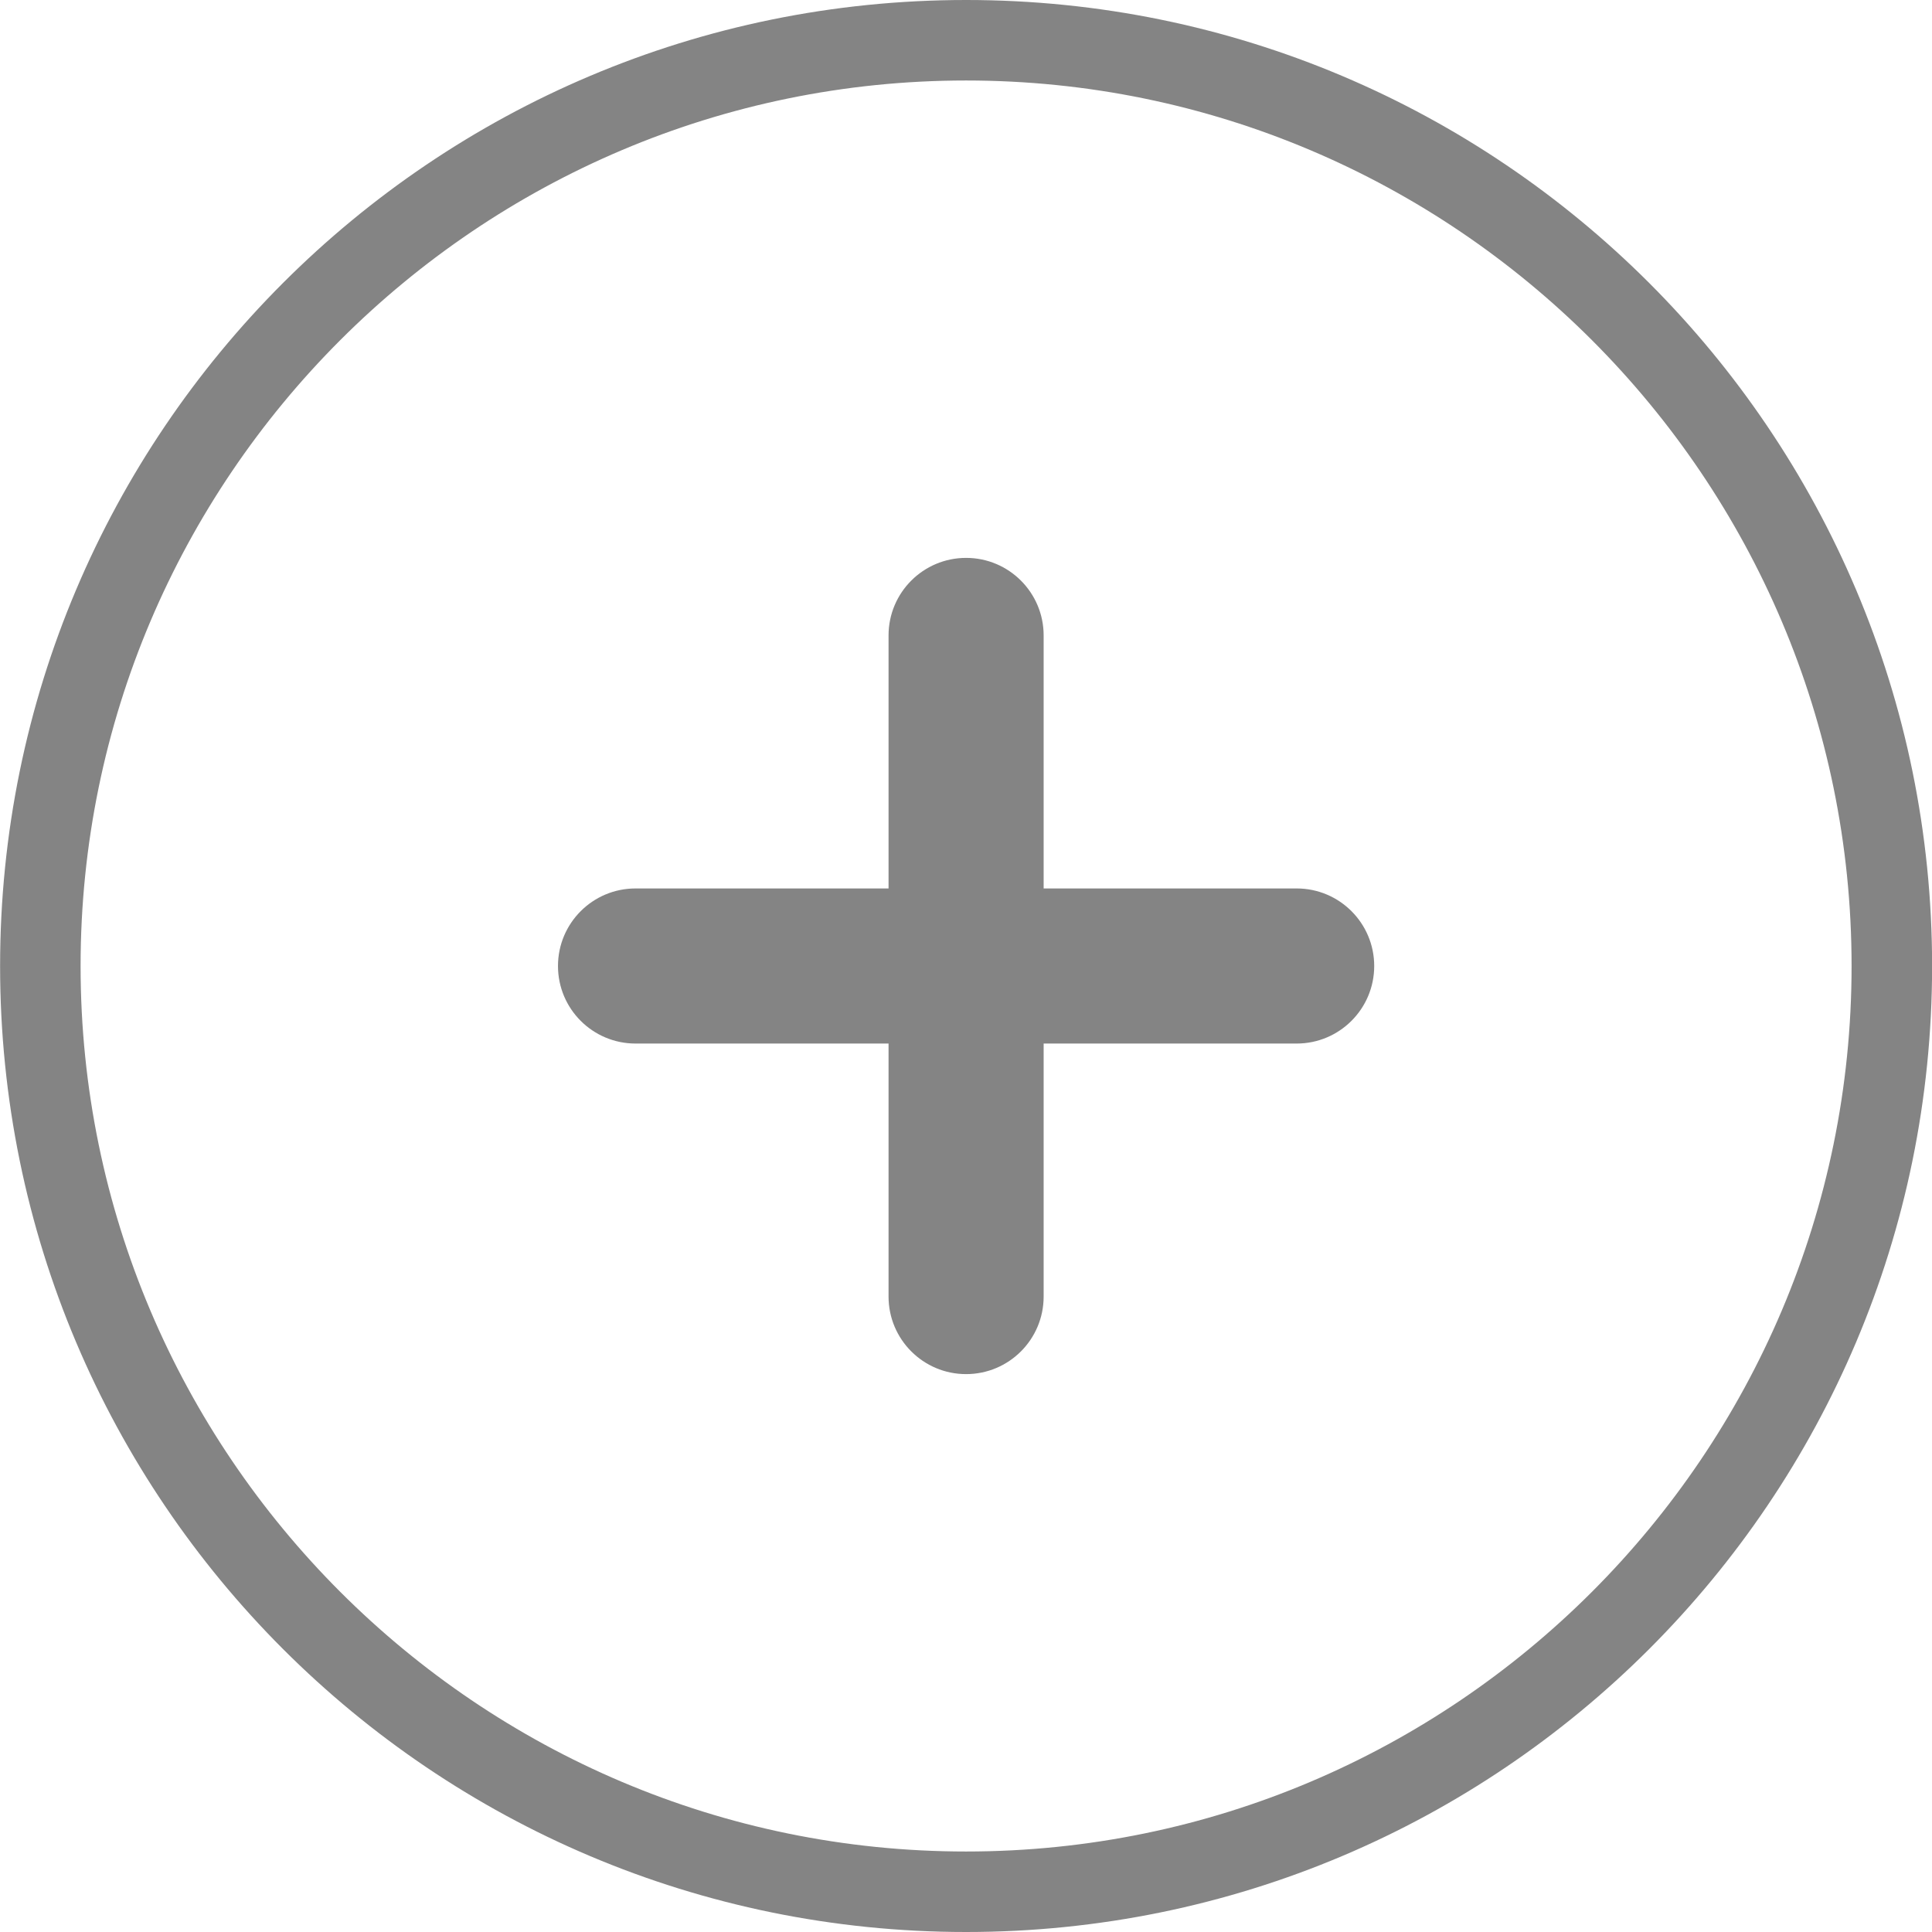 <?xml version="1.0" encoding="utf-8"?>
<!-- Generator: Adobe Illustrator 21.0.0, SVG Export Plug-In . SVG Version: 6.00 Build 0)  -->
<svg version="1.1" id="图层_1" xmlns="http://www.w3.org/2000/svg" xmlns:xlink="http://www.w3.org/1999/xlink" x="0px" y="0px"
	 width="80px" height="80px" viewBox="0 0 80 80" enable-background="new 0 0 80 80" xml:space="preserve">
<g>
	<path fill="#848484" d="M40.004,0c-22.091,0-40,17.909-40,40c0,22.091,17.909,40,40,40s40-17.909,40-40
		C80.004,17.909,62.095,0,40.004,0z M40.004,76.667C19.786,76.667,3.337,60.218,3.337,40c0-20.218,16.449-36.667,36.667-36.667
		S76.67,19.782,76.67,40C76.67,60.218,60.222,76.667,40.004,76.667z"/>
	<path fill="#848484" d="M53.692,36.789H43.215V26.312c0-1.773-1.438-3.211-3.211-3.211s-3.211,1.437-3.211,3.211v10.477H26.316
		c-1.773,0-3.211,1.437-3.211,3.211s1.437,3.211,3.211,3.211h10.477v10.477c0,1.773,1.437,3.211,3.211,3.211
		s3.211-1.438,3.211-3.211V43.211h10.477c1.773,0,3.211-1.438,3.211-3.211S55.465,36.789,53.692,36.789z"/>
</g>
</svg>
